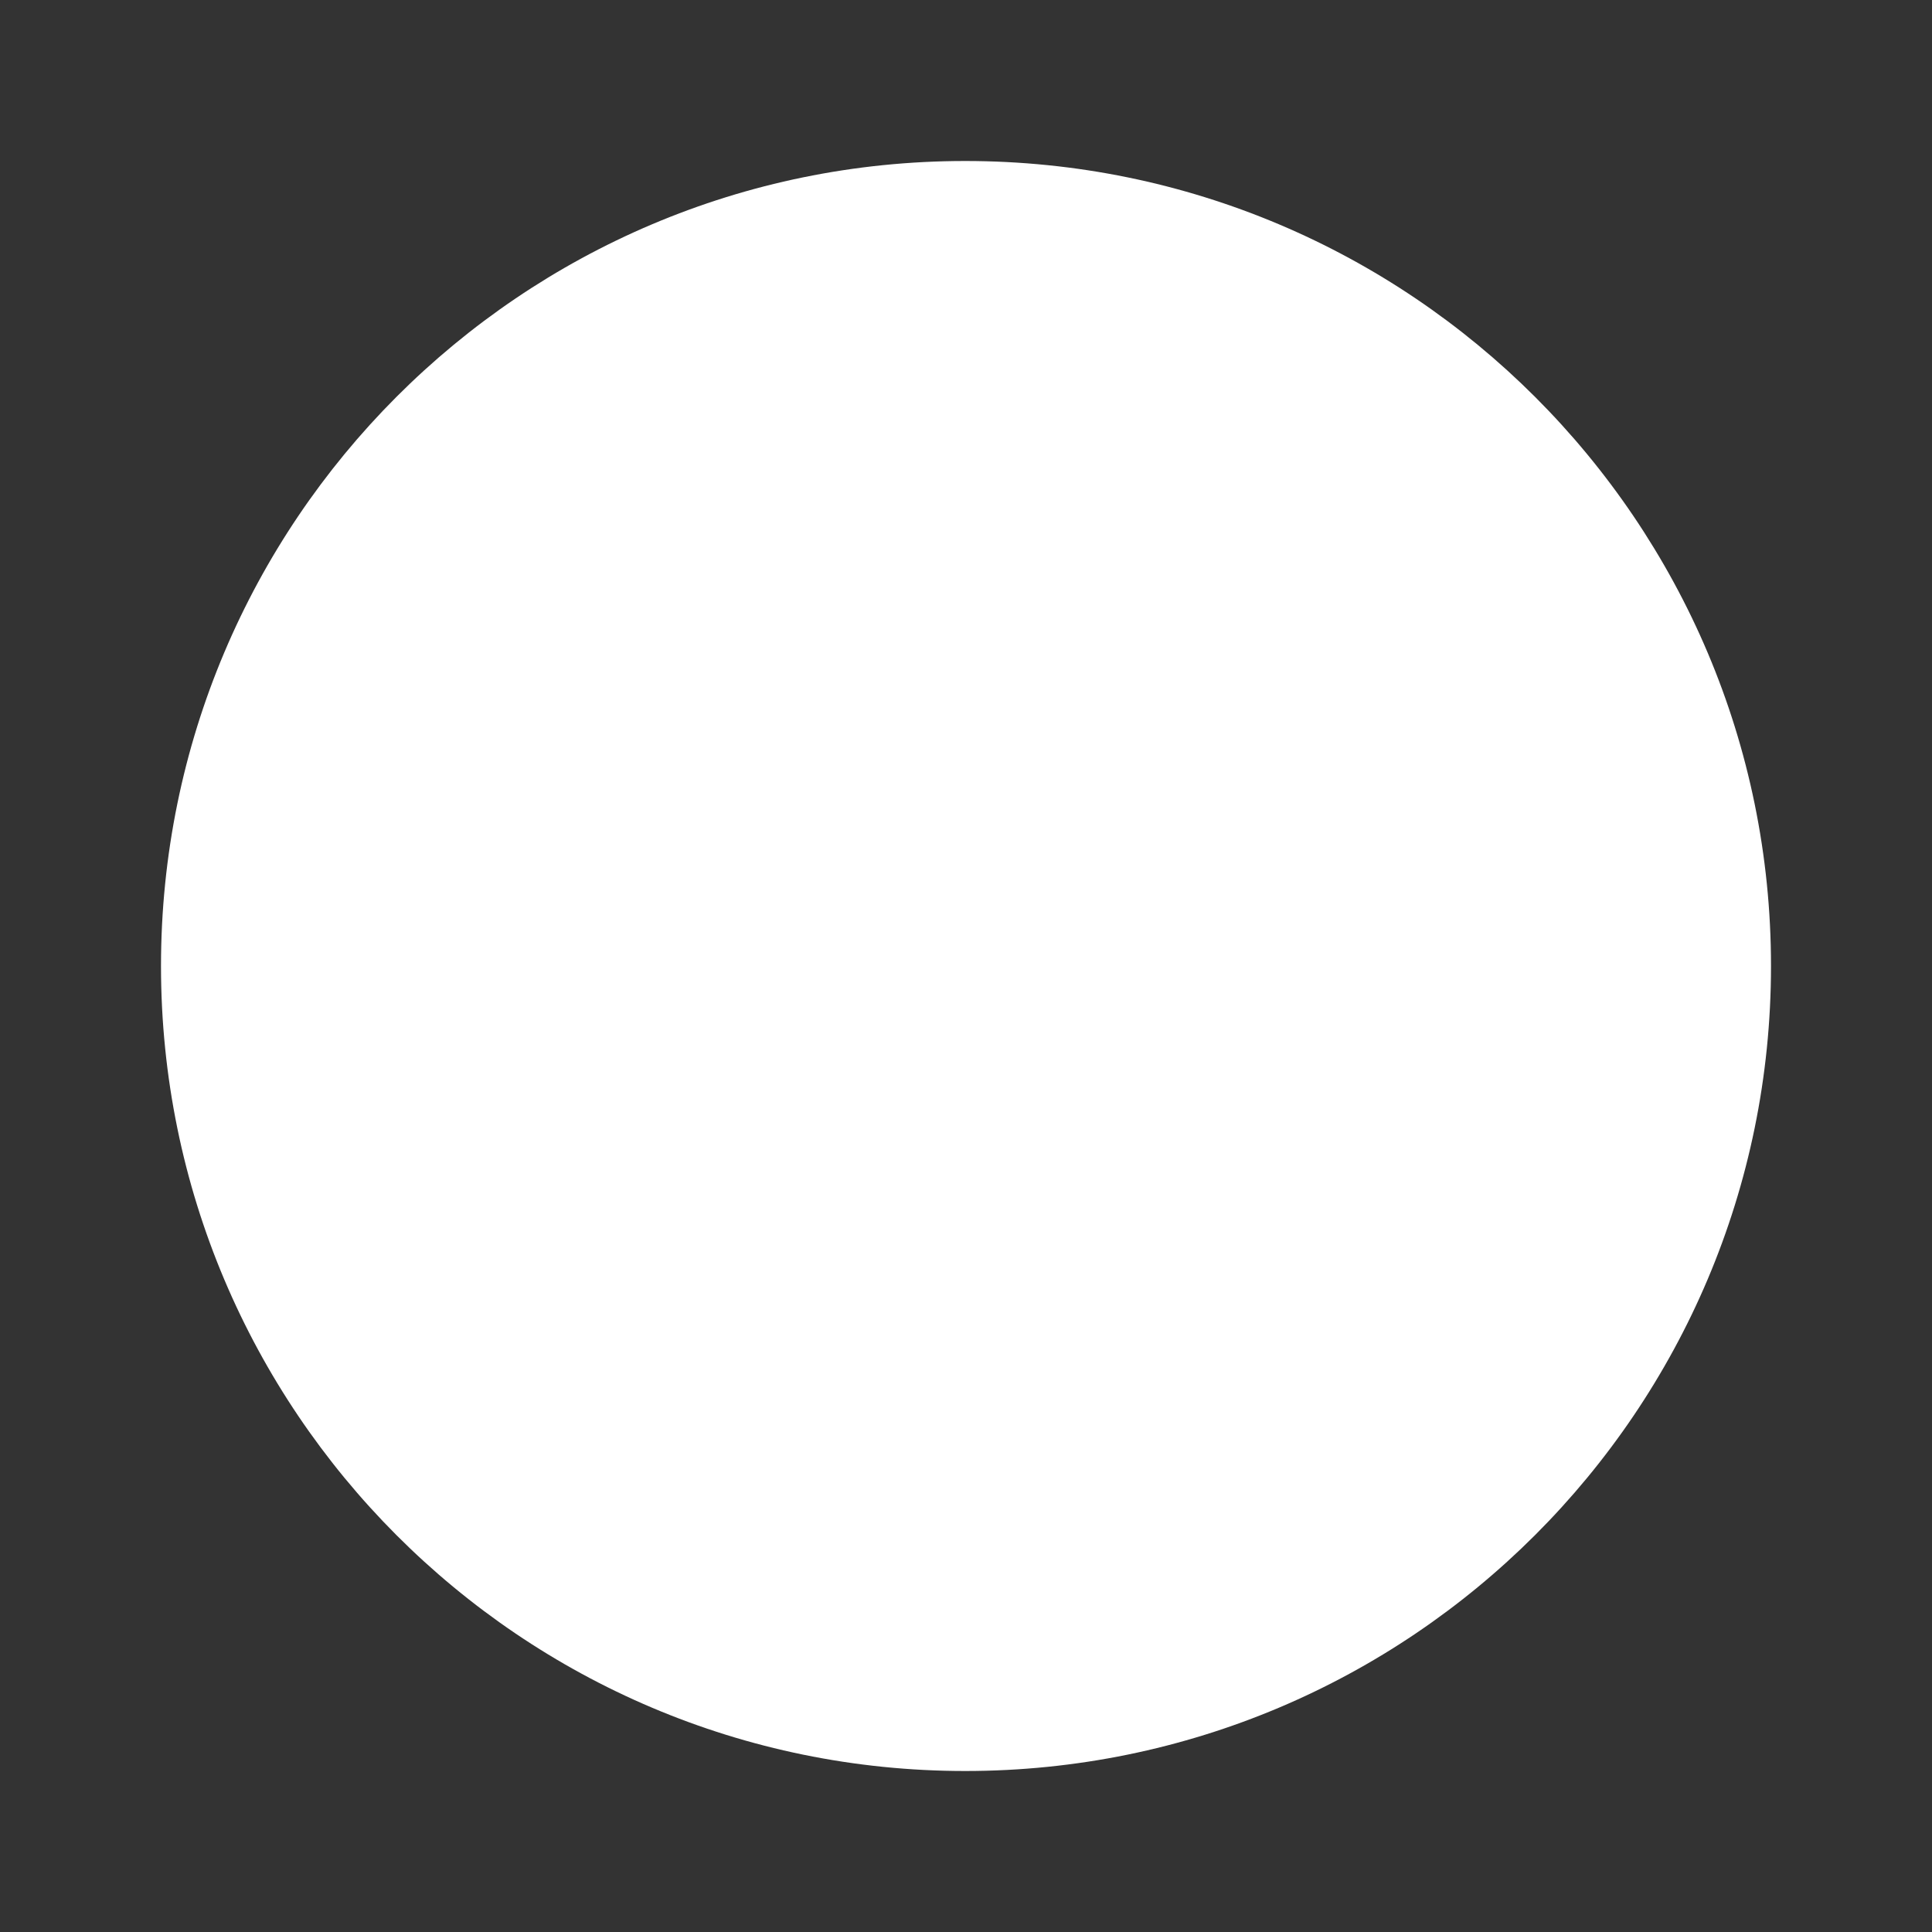 <?xml version="1.0" encoding="UTF-8" standalone="no"?>
<!-- Generator: Adobe Illustrator 19.1.0, SVG Export Plug-In . SVG Version: 6.00 Build 0)  -->

<svg xmlns:dc="http://purl.org/dc/elements/1.1/" xmlns:cc="http://creativecommons.org/ns#" xmlns:rdf="http://www.w3.org/1999/02/22-rdf-syntax-ns#"
    xmlns="http://www.w3.org/2000/svg" xmlns:sodipodi="http://sodipodi.sourceforge.net/DTD/sodipodi-0.dtd"
    xmlns:inkscape="http://www.inkscape.org/namespaces/inkscape" version="1.1" x="0px" y="0px" width="24px"
    height="24px" viewBox="0 0 24 24" enable-background="new 0 0 24 24" xml:space="preserve" id="svg10"
    sodipodi:docname="ic_action_fullmoon.svg" inkscape:version="0.92.4 (5da689c313, 2019-01-14)"><rect x="0" y="0" width="24" height="24" fill="#333333" stroke="none"/><defs
   id="defs14" /><sodipodi:namedview
   pagecolor="#ffffff"
   bordercolor="#666666"
   borderopacity="1"
   objecttolerance="10"
   gridtolerance="10"
   guidetolerance="10"
   inkscape:pageopacity="0"
   inkscape:pageshadow="2"
   inkscape:window-width="1920"
   inkscape:window-height="1046"
   id="namedview12"
   showgrid="true"
   inkscape:zoom="9.8333333"
   inkscape:cx="-5.7966102"
   inkscape:cy="12"
   inkscape:window-x="0"
   inkscape:window-y="34"
   inkscape:window-maximized="1"
   inkscape:current-layer="svg10"
   inkscape:pagecheckerboard="true"><inkscape:grid
     type="xygrid"
     id="grid814"
     empspacing="2" /></sodipodi:namedview>

<g
   id="Outline"
   style="fill:#ffffff;fill-opacity:1">
	<g
   id="ui_x5F_spec_x5F_header"
   style="fill:#ffffff;fill-opacity:1">
	</g>
	<path
   d="M 11.99,2 C 6.47,2 2,6.48 2,12 2,17.52 6.47,22 11.99,22 17.52,22 22,17.52 22,12 22,6.48 17.52,2 11.99,2 Z"
   id="path7"
   style="fill:#ffffff;fill-opacity:1"
   inkscape:connector-curvature="0"
   sodipodi:nodetypes="sssss" />
</g>
</svg>